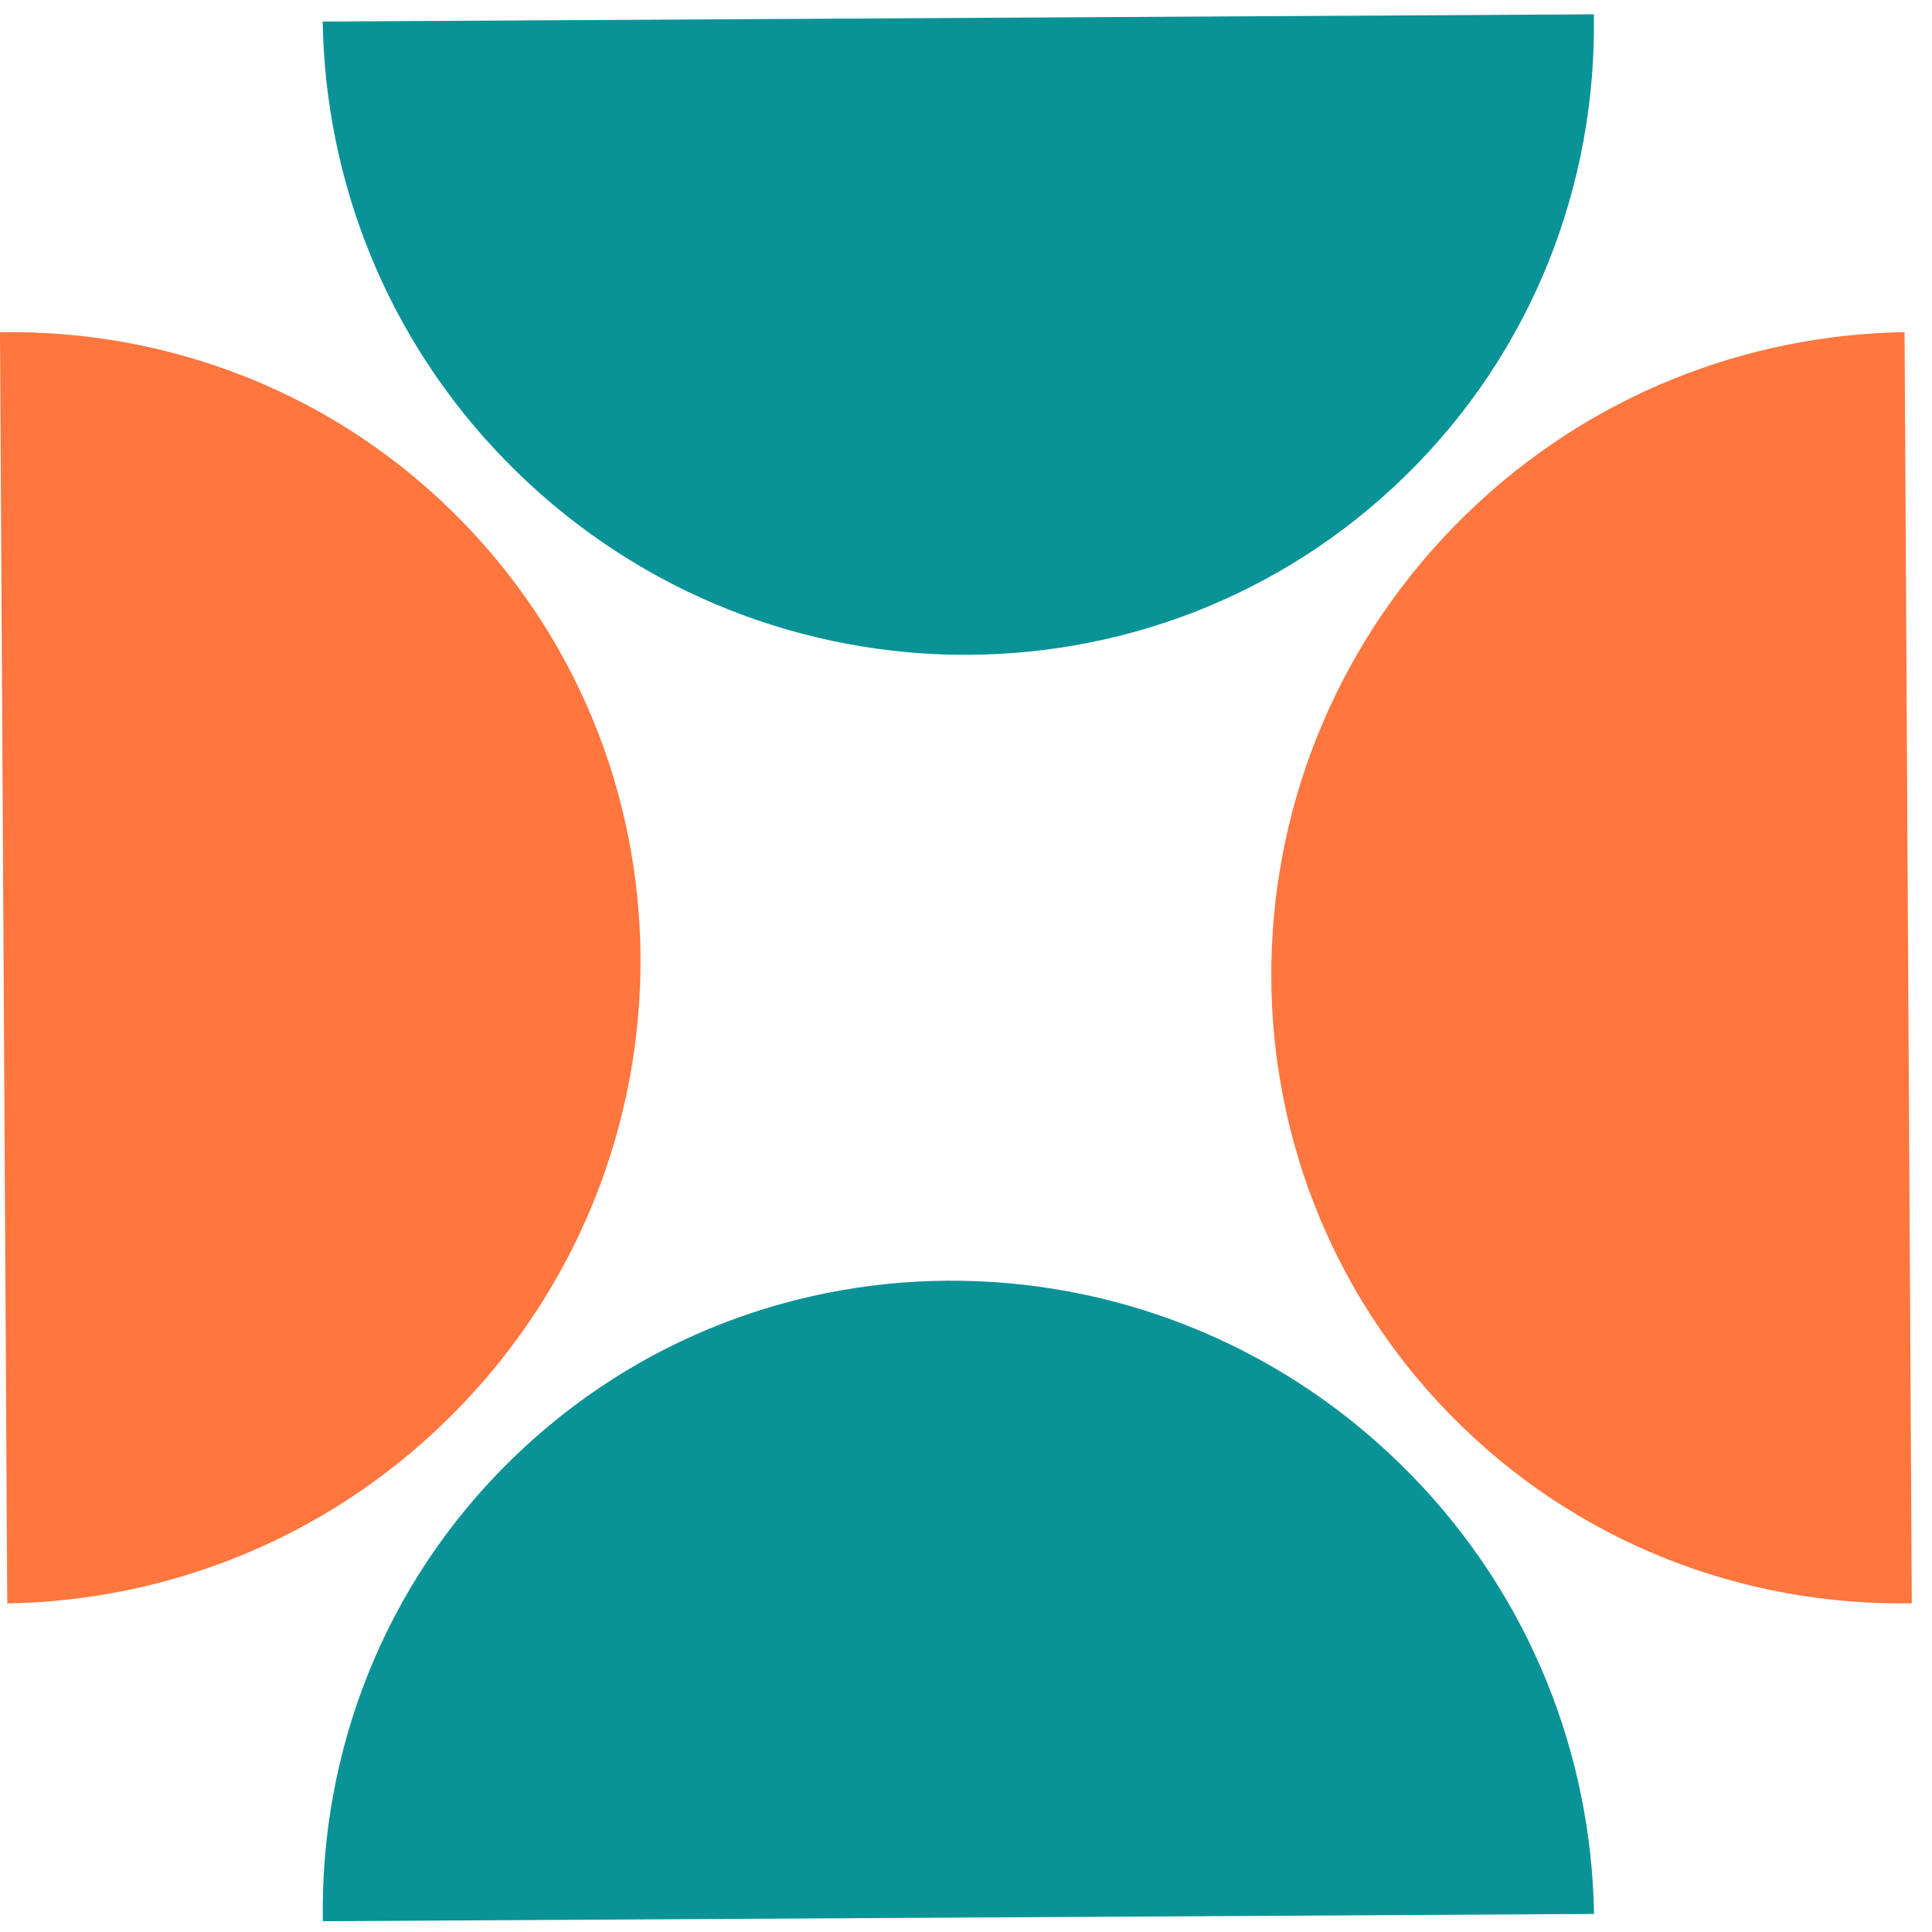 <svg width="77" height="77" viewBox="0 0 77 77" fill="none" xmlns="http://www.w3.org/2000/svg">
<g id="Group 1216402624">
<path id="Vector" d="M55.988 18.987C61.133 13.969 63.638 7.267 63.524 0.57L12.861 0.859C12.964 7.152 15.365 13.446 20.124 18.333C29.952 28.424 46.008 28.718 55.983 18.992L55.988 18.987Z" fill="#0A9396"/>
<path id="Vector_2" d="M57.779 56.364C62.797 61.509 69.499 64.014 76.195 63.9L75.906 13.237C69.613 13.34 63.32 15.741 58.432 20.5C48.341 30.328 48.047 46.384 57.773 56.359L57.779 56.364Z" fill="#FF763E"/>
<path id="Vector_3" d="M18.417 20.776C13.398 15.631 6.696 13.127 0 13.241L0.289 63.904C6.582 63.8 12.875 61.399 17.763 56.641C27.854 46.813 28.148 30.757 18.422 20.782L18.417 20.776Z" fill="#FF763E"/>
<path id="Vector_4" d="M20.402 58.154C15.257 63.172 12.753 69.874 12.867 76.57L63.53 76.281C63.426 69.988 61.025 63.695 56.267 58.807C46.439 48.716 30.383 48.422 20.408 58.148L20.402 58.154Z" fill="#0A9396"/>
</g>
</svg>
